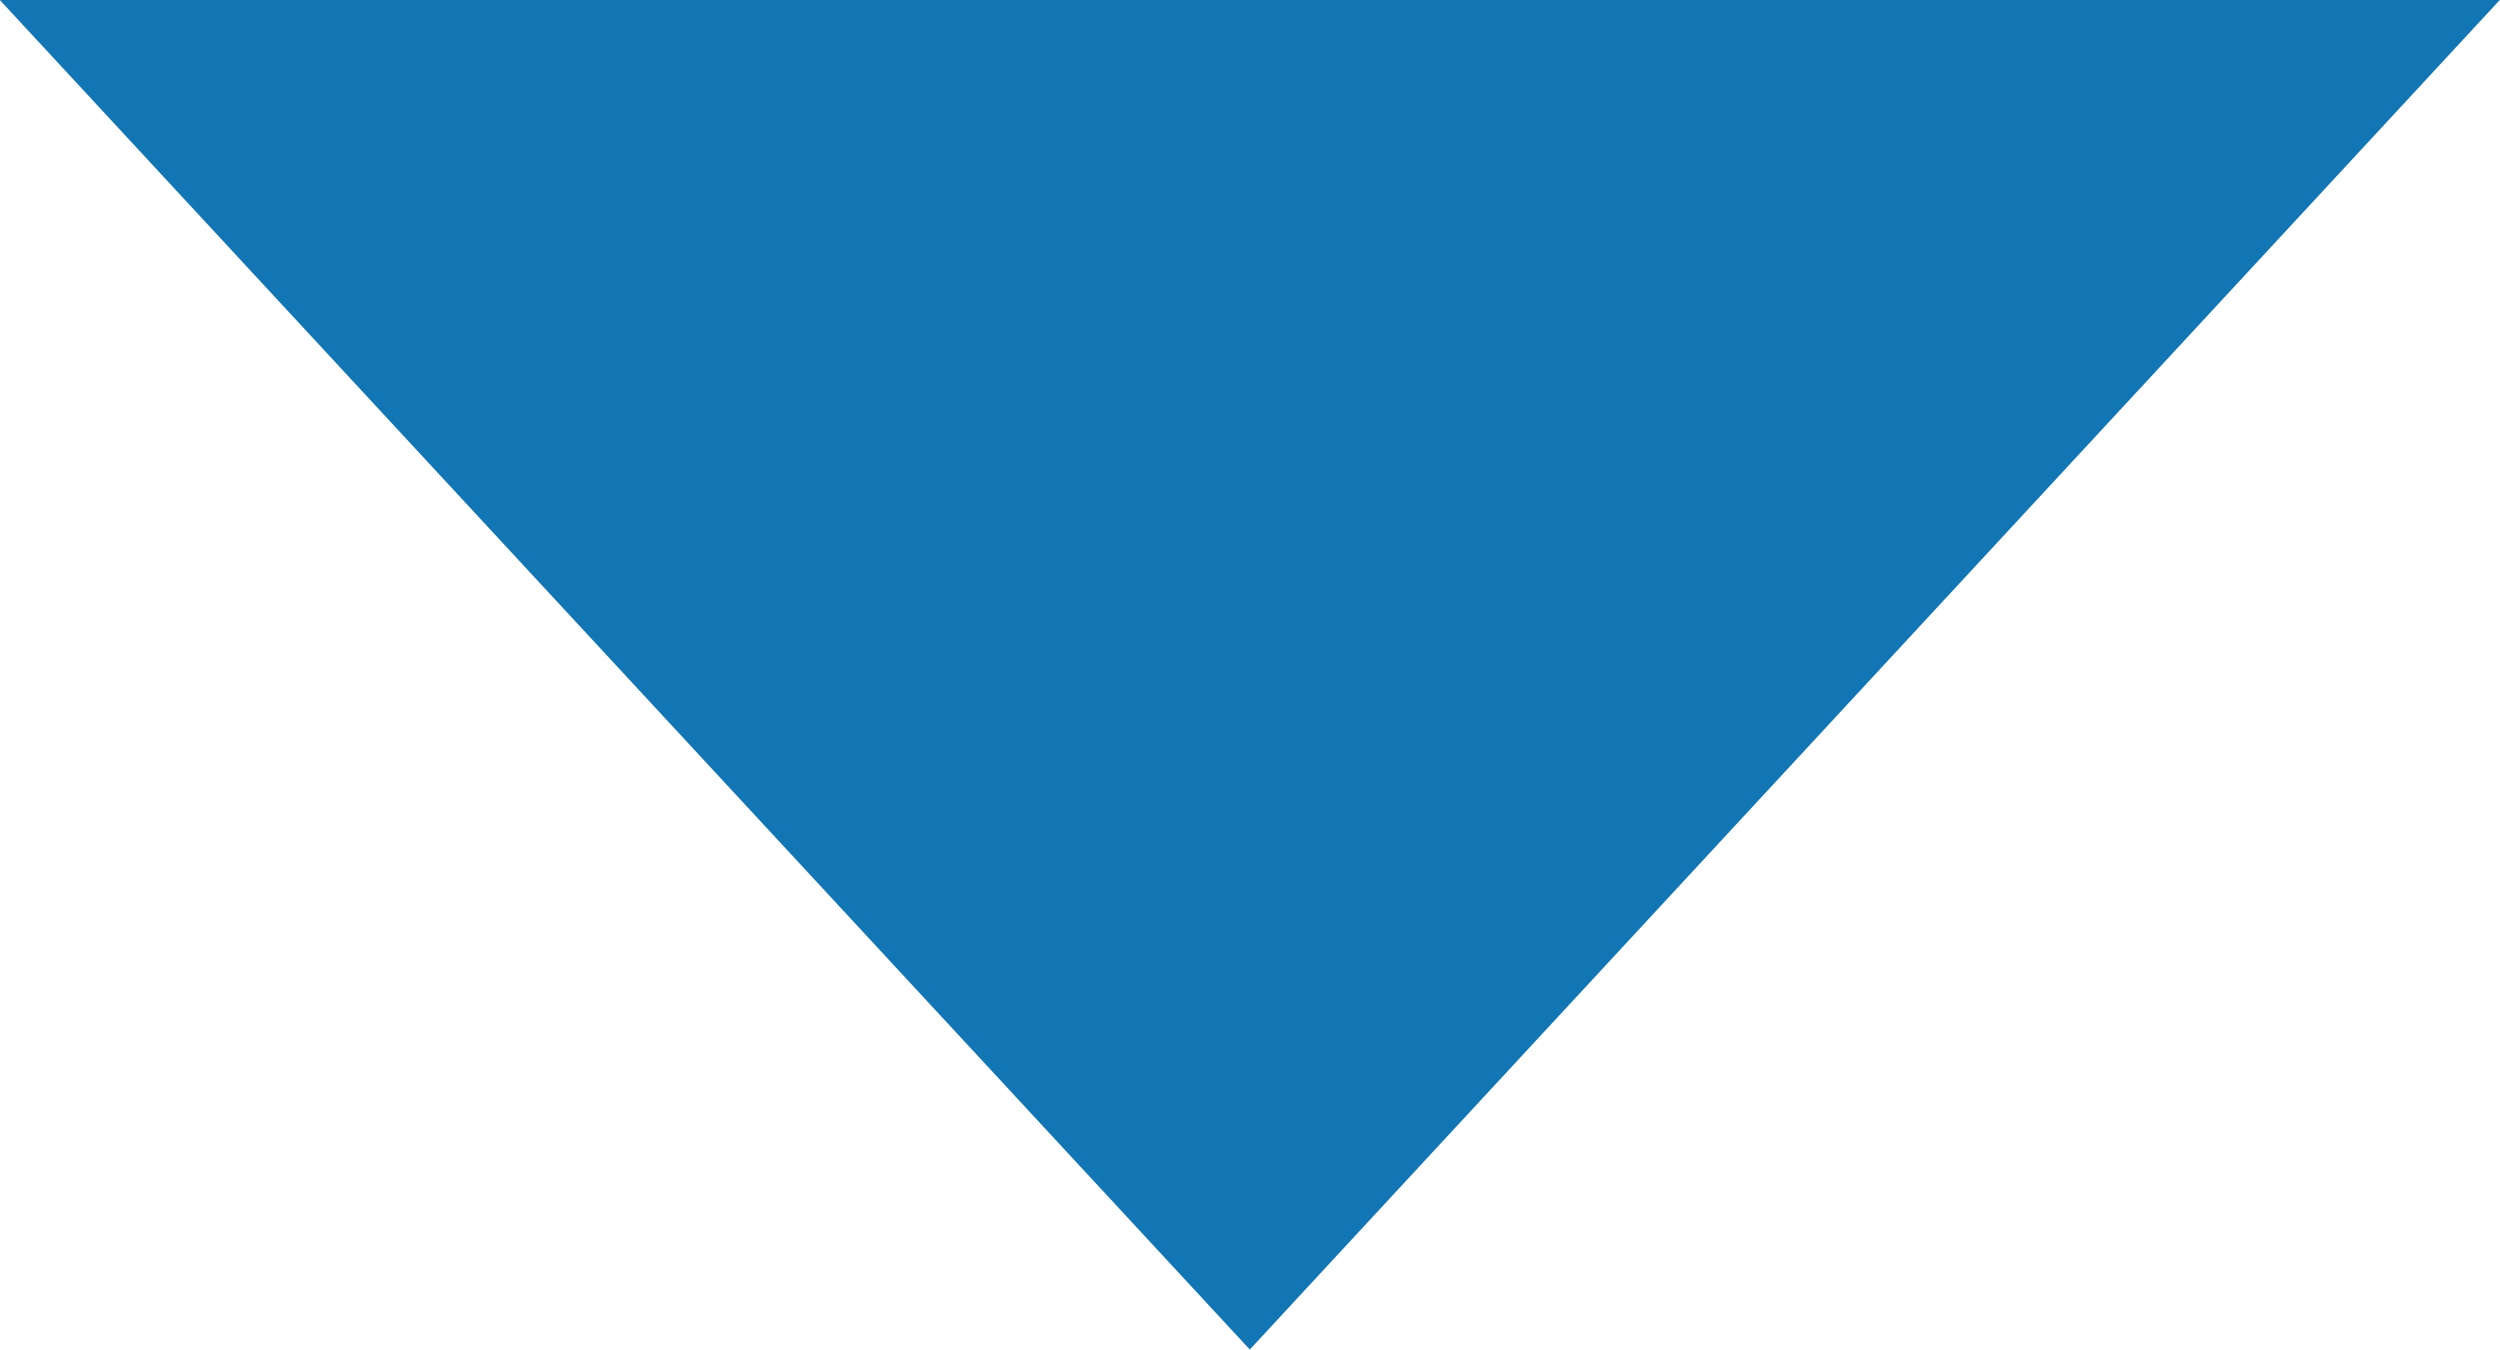 <svg xmlns="http://www.w3.org/2000/svg" xmlns:xlink="http://www.w3.org/1999/xlink" width="12.558" height="6.779" viewBox="0 0 12.558 6.779">
  <defs>
    <clipPath id="clip-path">
      <rect width="12.557" height="6.779" fill="none"/>
    </clipPath>
  </defs>
  <g id="стрелка" transform="translate(12.557 6.779) rotate(180)" clip-path="url(#clip-path)">
    <path id="стрелка-2" data-name="стрелка" d="M1489.029,1675l-6.279-6.779-6.279,6.779Z" transform="translate(-1476.471 -1668.221)" fill="#1276b5"/>
  </g>
</svg>

